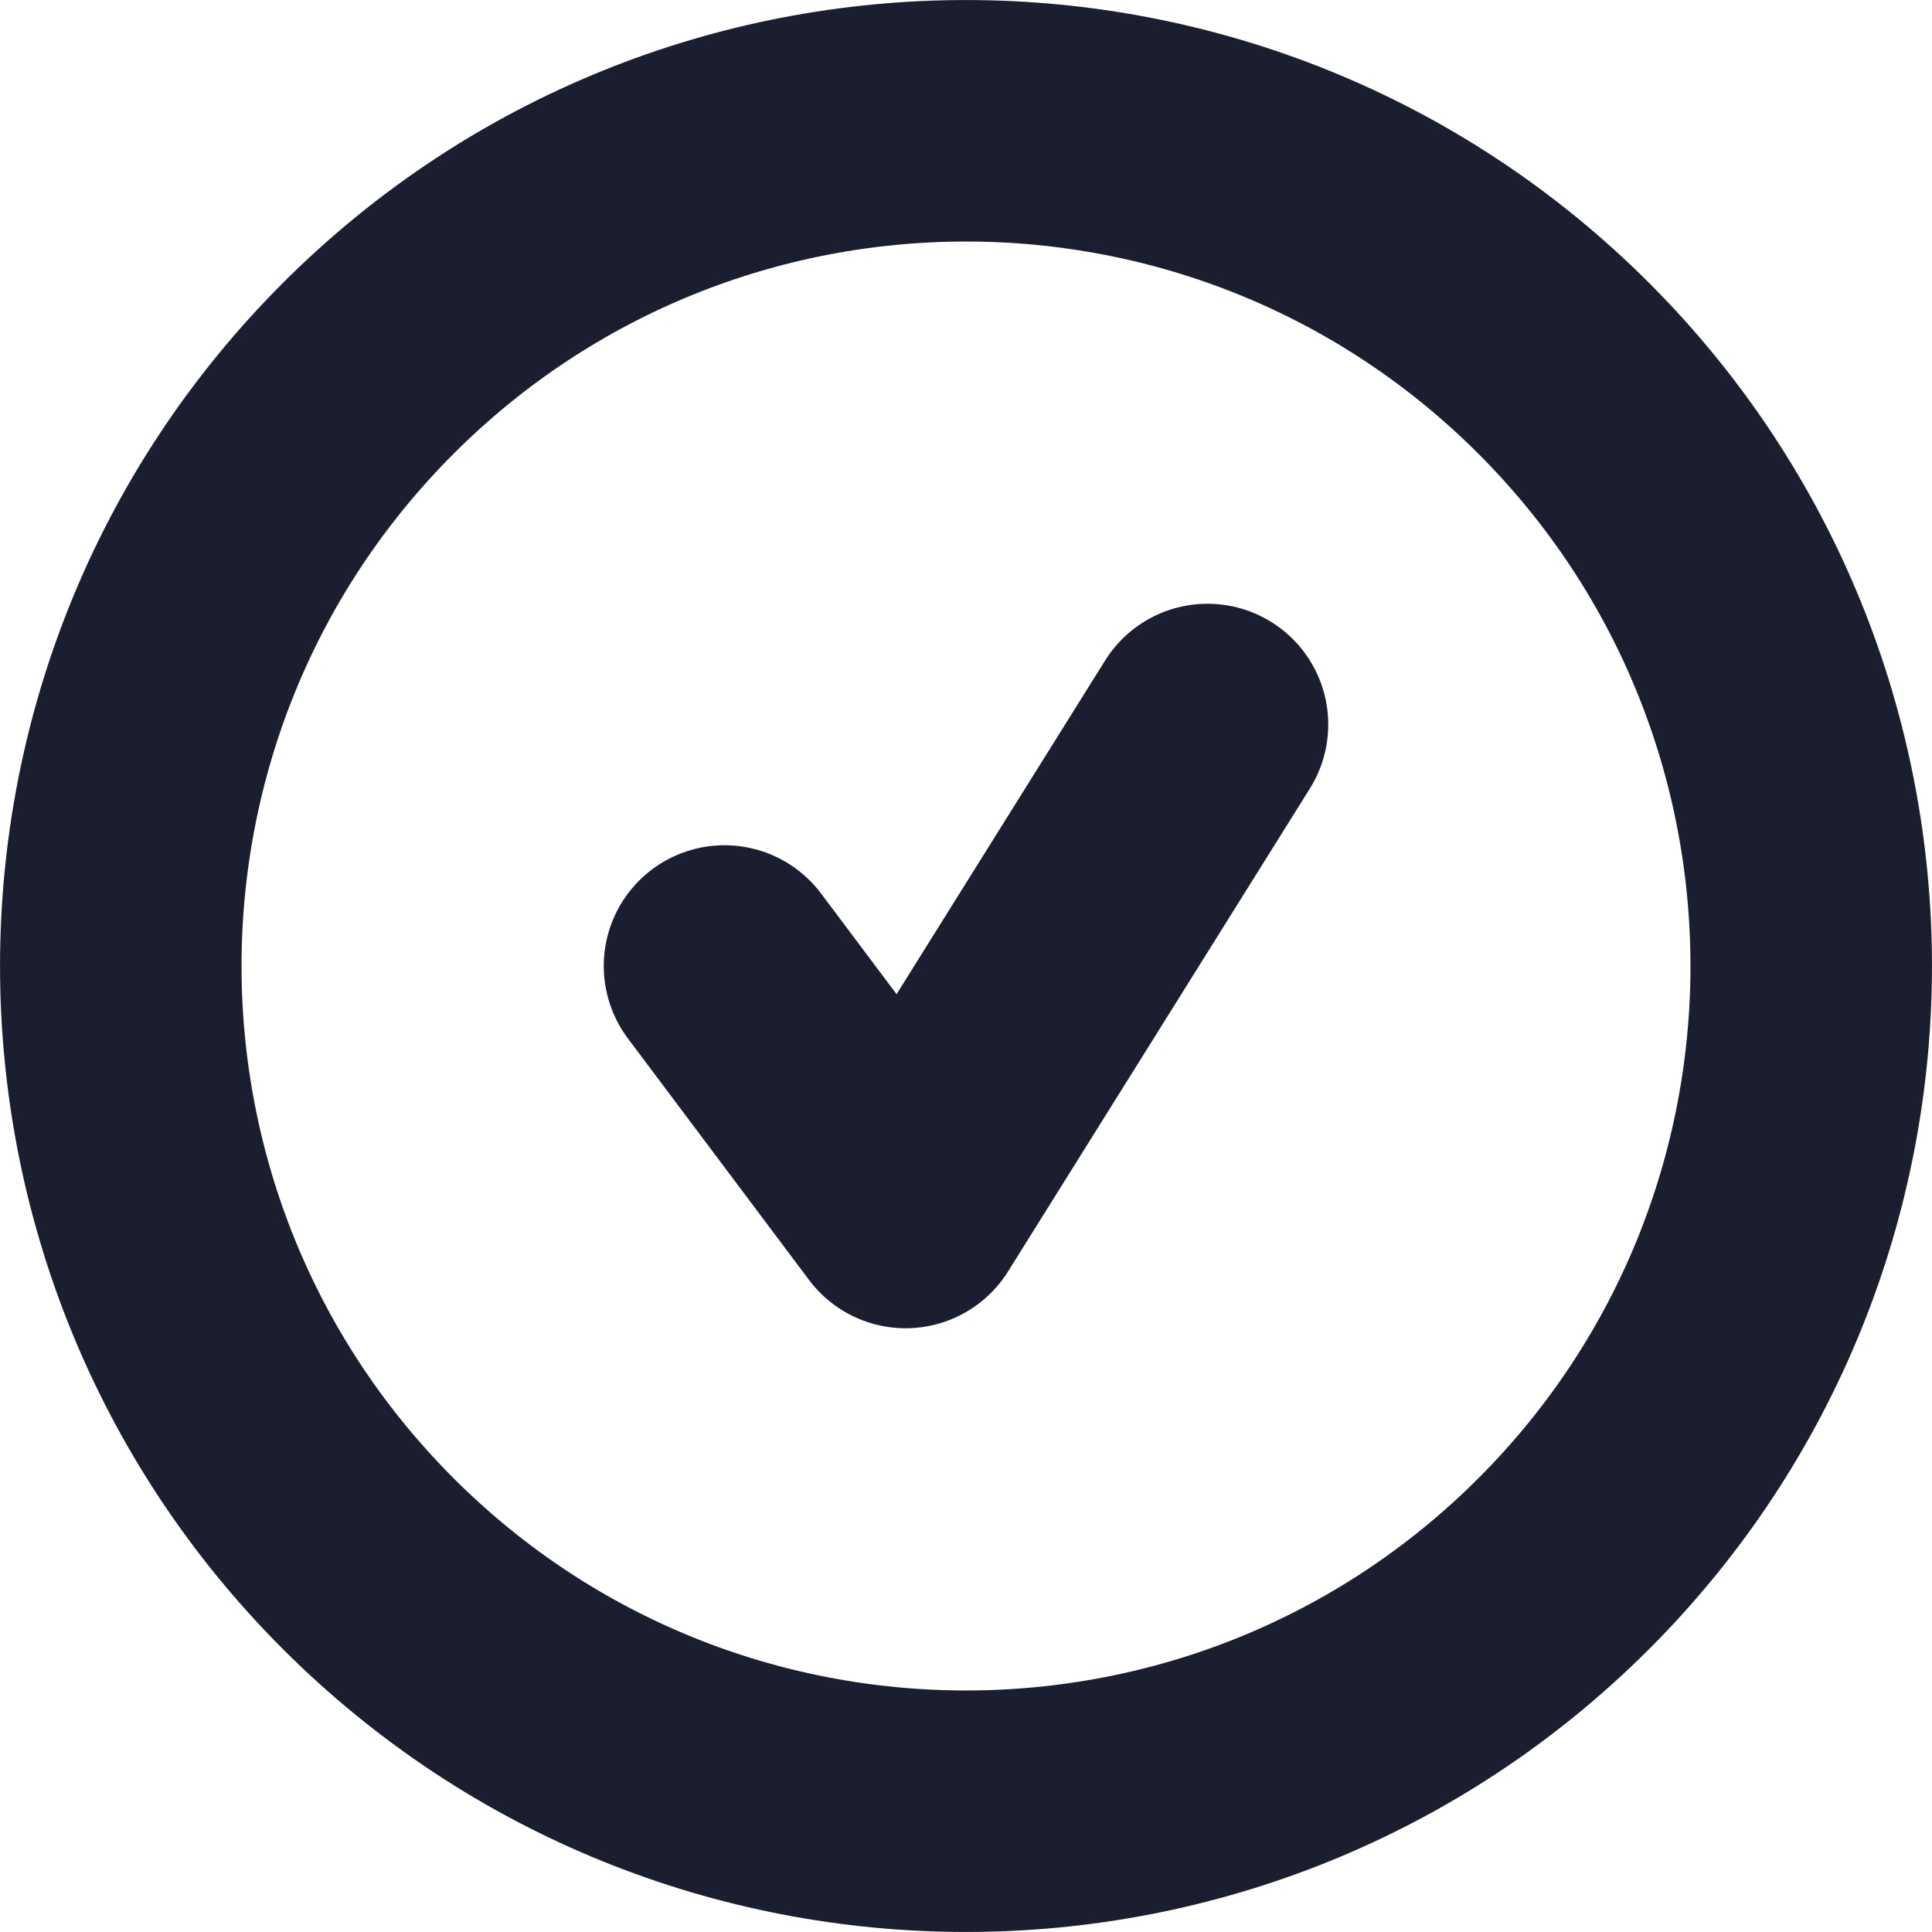 <svg width="16" height="16" viewBox="0 0 16 16" fill="none" xmlns="http://www.w3.org/2000/svg">
  <path d="M12.95 12.95C10.216 15.683 5.784 15.683 3.05 12.95C0.317 10.216 0.317 5.784 3.05 3.05C5.784 0.317 10.216 0.317 12.95 3.05C15.683 5.784 15.683 10.216 12.95 12.95Z" stroke="#1B1E2E" stroke-width="2" class="icon-stroke" />
  <path d="M6 8L7.5 10L10 6" stroke="#1B1E2E" stroke-width="2" stroke-linecap="round" stroke-linejoin="round" class="icon-stroke" />
</svg>